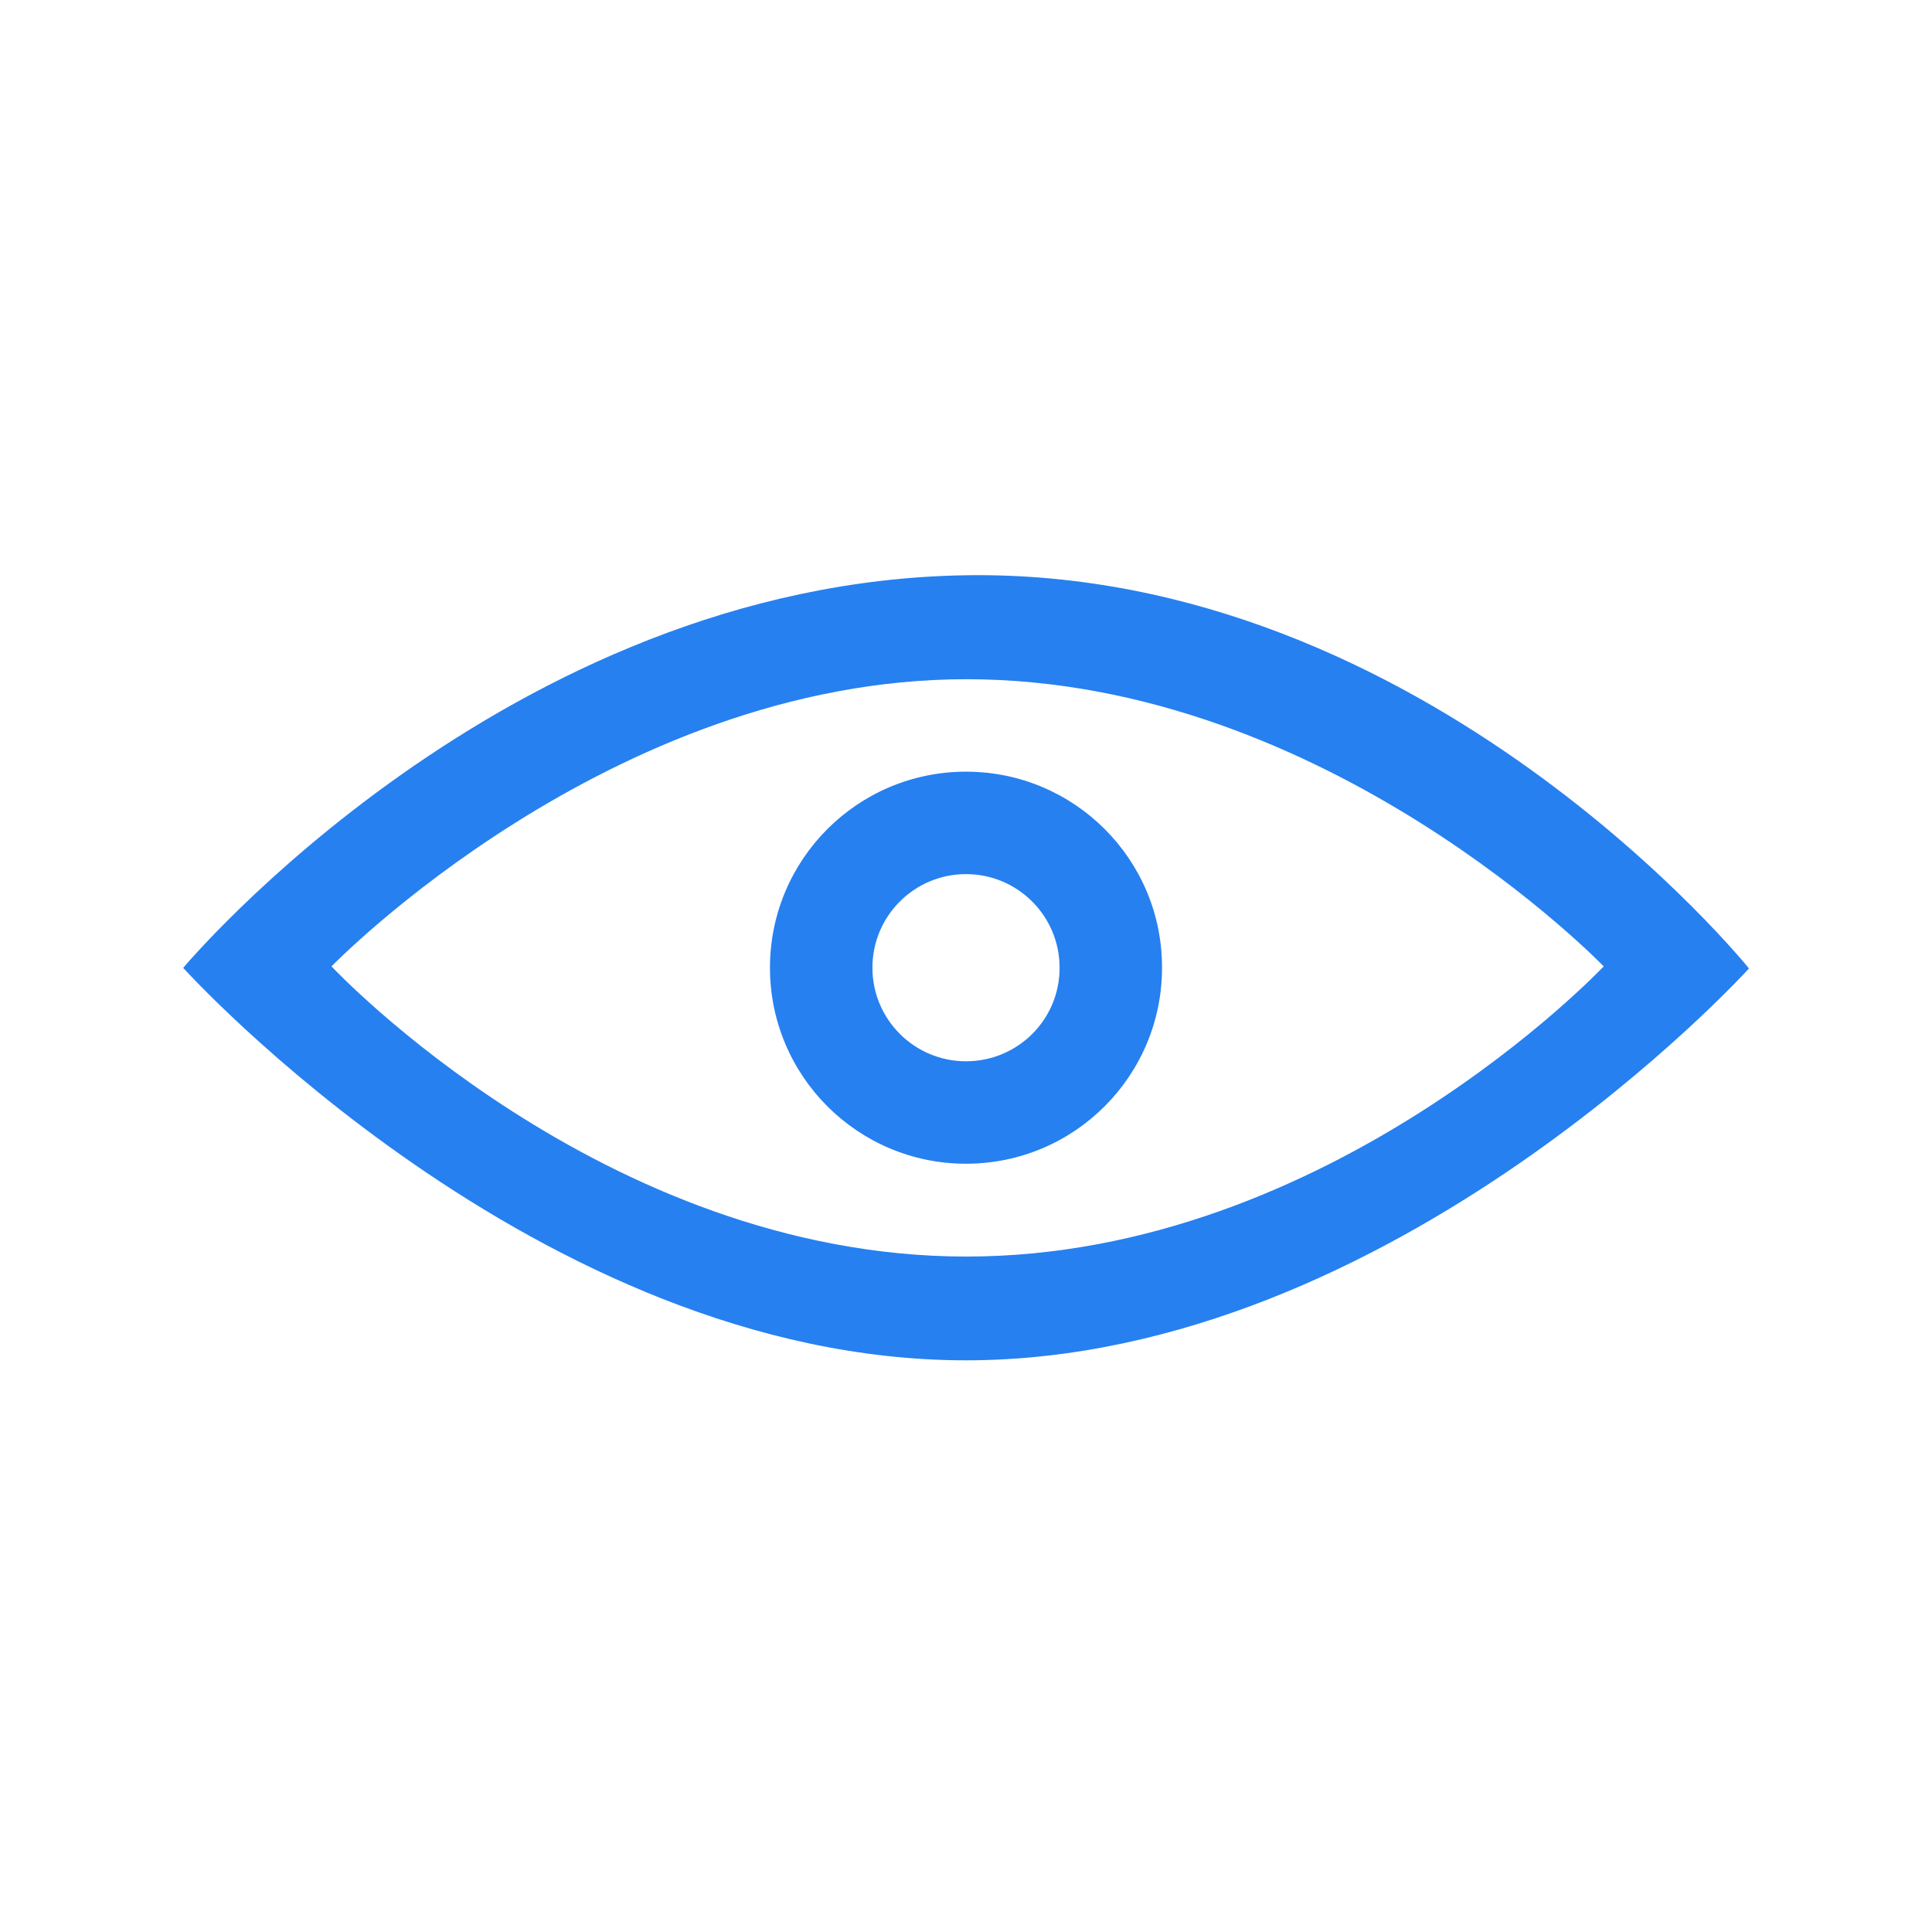 <?xml version="1.0" standalone="no"?><!DOCTYPE svg PUBLIC "-//W3C//DTD SVG 1.1//EN" "http://www.w3.org/Graphics/SVG/1.1/DTD/svg11.dtd"><svg t="1567314905173" class="icon" viewBox="0 0 1024 1024" version="1.1" xmlns="http://www.w3.org/2000/svg" p-id="1588" xmlns:xlink="http://www.w3.org/1999/xlink" width="200" height="200"><defs><style type="text/css"></style></defs><path d="M512 409c-57.4 0-103.9 46.5-103.9 103.9 0 57.4 46.5 103.9 103.9 103.9 57.4 0 103.9-46.5 103.9-103.9C616 455.5 569.4 409 512 409z m0 153.5c-27.4 0-49.6-22.2-49.6-49.6 0-27.4 22.2-49.6 49.6-49.6 27.4 0 49.6 22.2 49.6 49.6 0.1 27.4-22.1 49.6-49.6 49.6z" fill="#2680F0" p-id="1589"></path><path d="M511.9 304.9C267.8 308.7 97.1 513 97.1 513S285 721 511.9 721 927 513.3 927 513.3 756 301.1 511.9 304.9z m0.3 361.1c-192.8 0-336.5-153.8-336.5-153.8S323.3 360 512.2 360C703.4 360 850 512.2 850 512.2S705 666 512.2 666z" fill="#2680F0" p-id="1590"></path></svg>